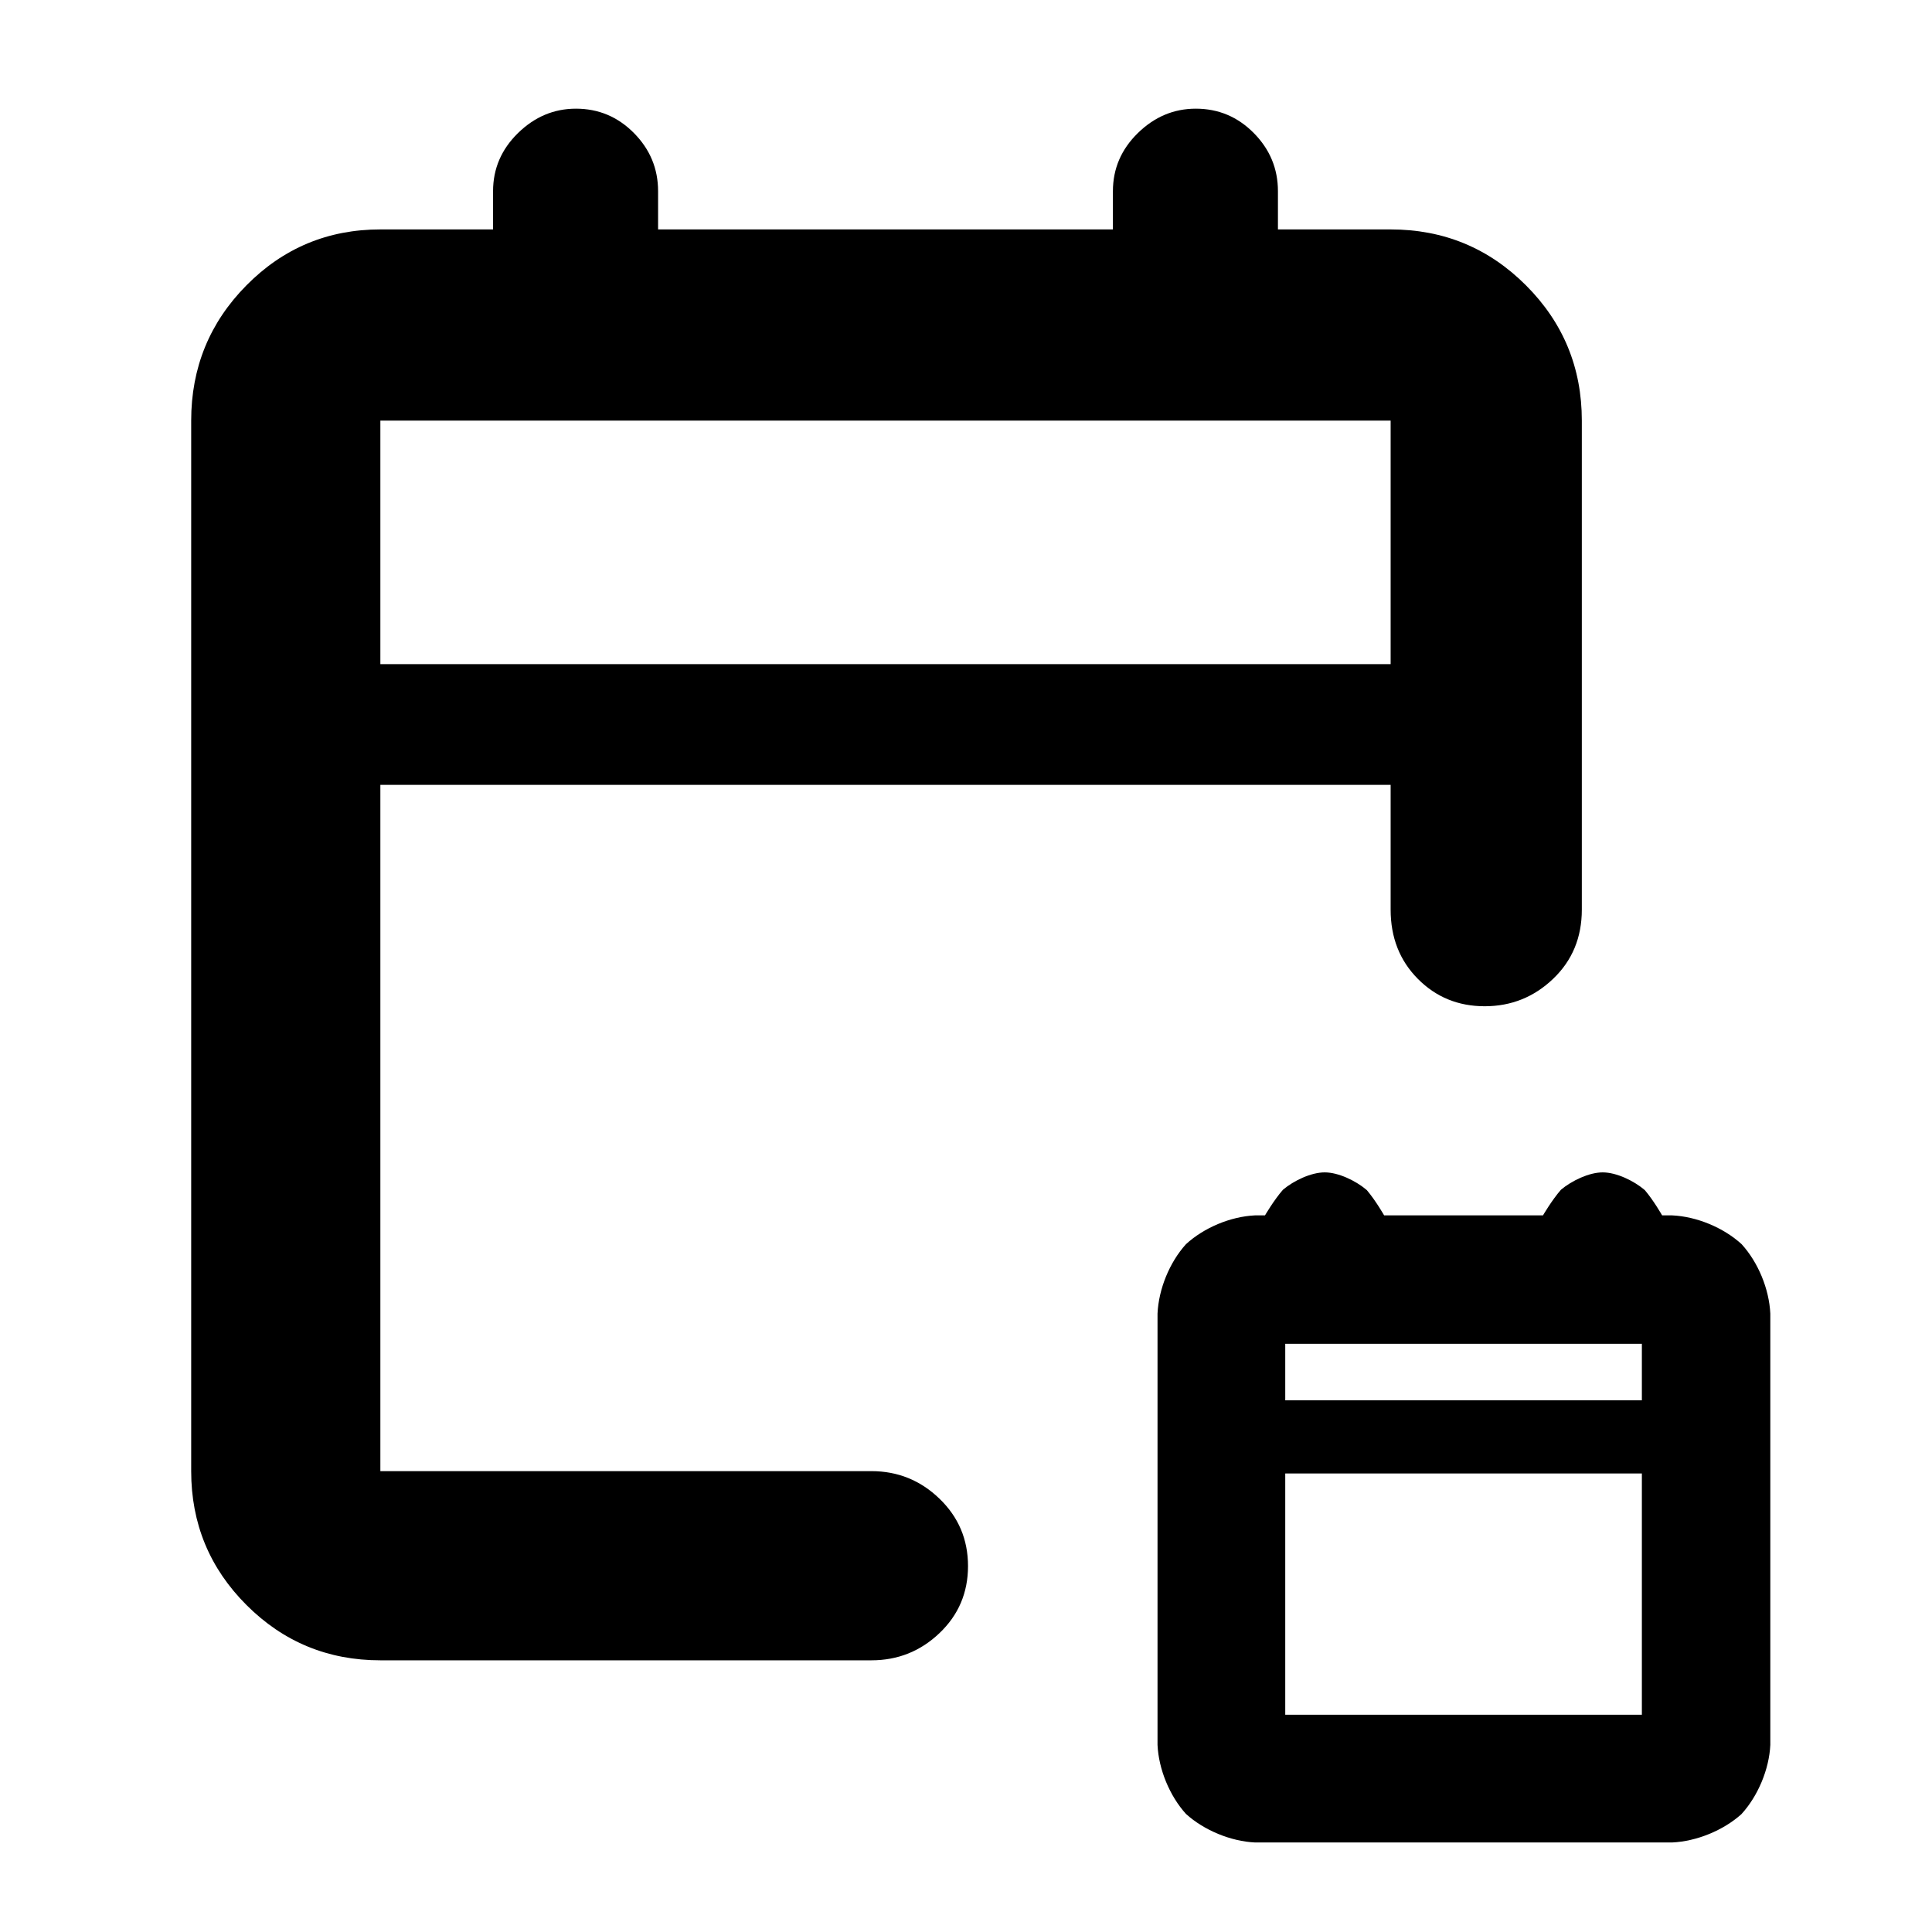 <?xml version="1.0" encoding="utf-8"?>
<svg xmlns="http://www.w3.org/2000/svg" height="48" viewBox="0 -960 960 960" width="48">
  <path d="M 189 -135 C 162.967 -135 140.79 -144.16 122.47 -162.48 C 104.157 -180.793 95 -202.967 95 -229 L 95 -751 C 95 -777.307 104.157 -799.717 122.47 -818.23 C 140.79 -836.743 162.967 -846 189 -846 L 245 -846 L 245 -865 C 245 -876.167 249.13 -885.793 257.39 -893.88 C 265.657 -901.96 275.257 -906 286.19 -906 C 297.41 -906 307.017 -901.96 315.01 -893.88 C 323.003 -885.793 327 -876.167 327 -865 L 327 -846 L 553 -846 L 553 -865 C 553 -876.167 557.13 -885.793 565.39 -893.88 C 573.657 -901.96 583.257 -906 594.19 -906 C 605.417 -906 615.023 -901.96 623.01 -893.88 C 631.003 -885.793 635 -876.167 635 -865 L 635 -846 L 691 -846 C 717.307 -846 739.717 -836.743 758.23 -818.23 C 776.743 -799.717 786 -777.307 786 -751 L 786 -508 C 786 -494.167 781.247 -482.71 771.74 -473.63 C 762.227 -464.543 750.893 -460 737.74 -460 C 724.58 -460 713.5 -464.543 704.5 -473.63 C 695.5 -482.71 691 -494.167 691 -508 L 691 -570 L 189 -570 L 189 -229 L 433 -229 C 446.087 -229 457.357 -224.44 466.81 -215.32 C 476.27 -206.207 481 -195.04 481 -181.82 C 481 -168.607 476.27 -157.5 466.81 -148.5 C 457.357 -139.5 446.087 -135 433 -135 Z M 189 -630 L 691 -630 L 691 -751 L 189 -751 Z M 623.633 -44.483 C 611.489 -45.055 598.248 -50.568 589.313 -58.655 C 581.171 -67.642 575.732 -80.837 575.167 -92.949 L 575.167 -307.27 C 575.722 -319.502 581.15 -332.745 589.287 -341.754 C 598.282 -350.025 611.492 -355.519 623.633 -356.09 L 628.57 -356.09 C 628.57 -356.09 632.896 -363.534 637.48 -368.813 C 642.827 -373.338 651.459 -377.45 658.231 -377.45 C 665.104 -377.45 673.817 -373.229 679.162 -368.643 C 683.625 -363.381 687.764 -356.09 687.764 -356.09 L 766.706 -356.09 C 766.706 -356.09 771.036 -363.543 775.622 -368.821 C 780.976 -373.313 789.603 -377.45 796.367 -377.45 C 803.246 -377.45 811.959 -373.225 817.305 -368.634 C 821.769 -363.373 825.9 -356.09 825.9 -356.09 L 830.837 -356.09 C 843.044 -355.53 856.311 -350.063 865.37 -341.809 C 873.594 -332.803 879.092 -319.534 879.66 -307.27 L 879.66 -92.949 C 879.082 -80.804 873.519 -67.53 865.289 -58.546 C 856.29 -50.473 843.048 -45.044 830.837 -44.483 Z M 638.633 -107.949 L 815.837 -107.949 L 815.837 -227.83 L 638.633 -227.83 Z M 815.837 -292.27 L 638.633 -292.27 L 638.633 -264.19 L 815.837 -264.19 Z"/>
</svg>
